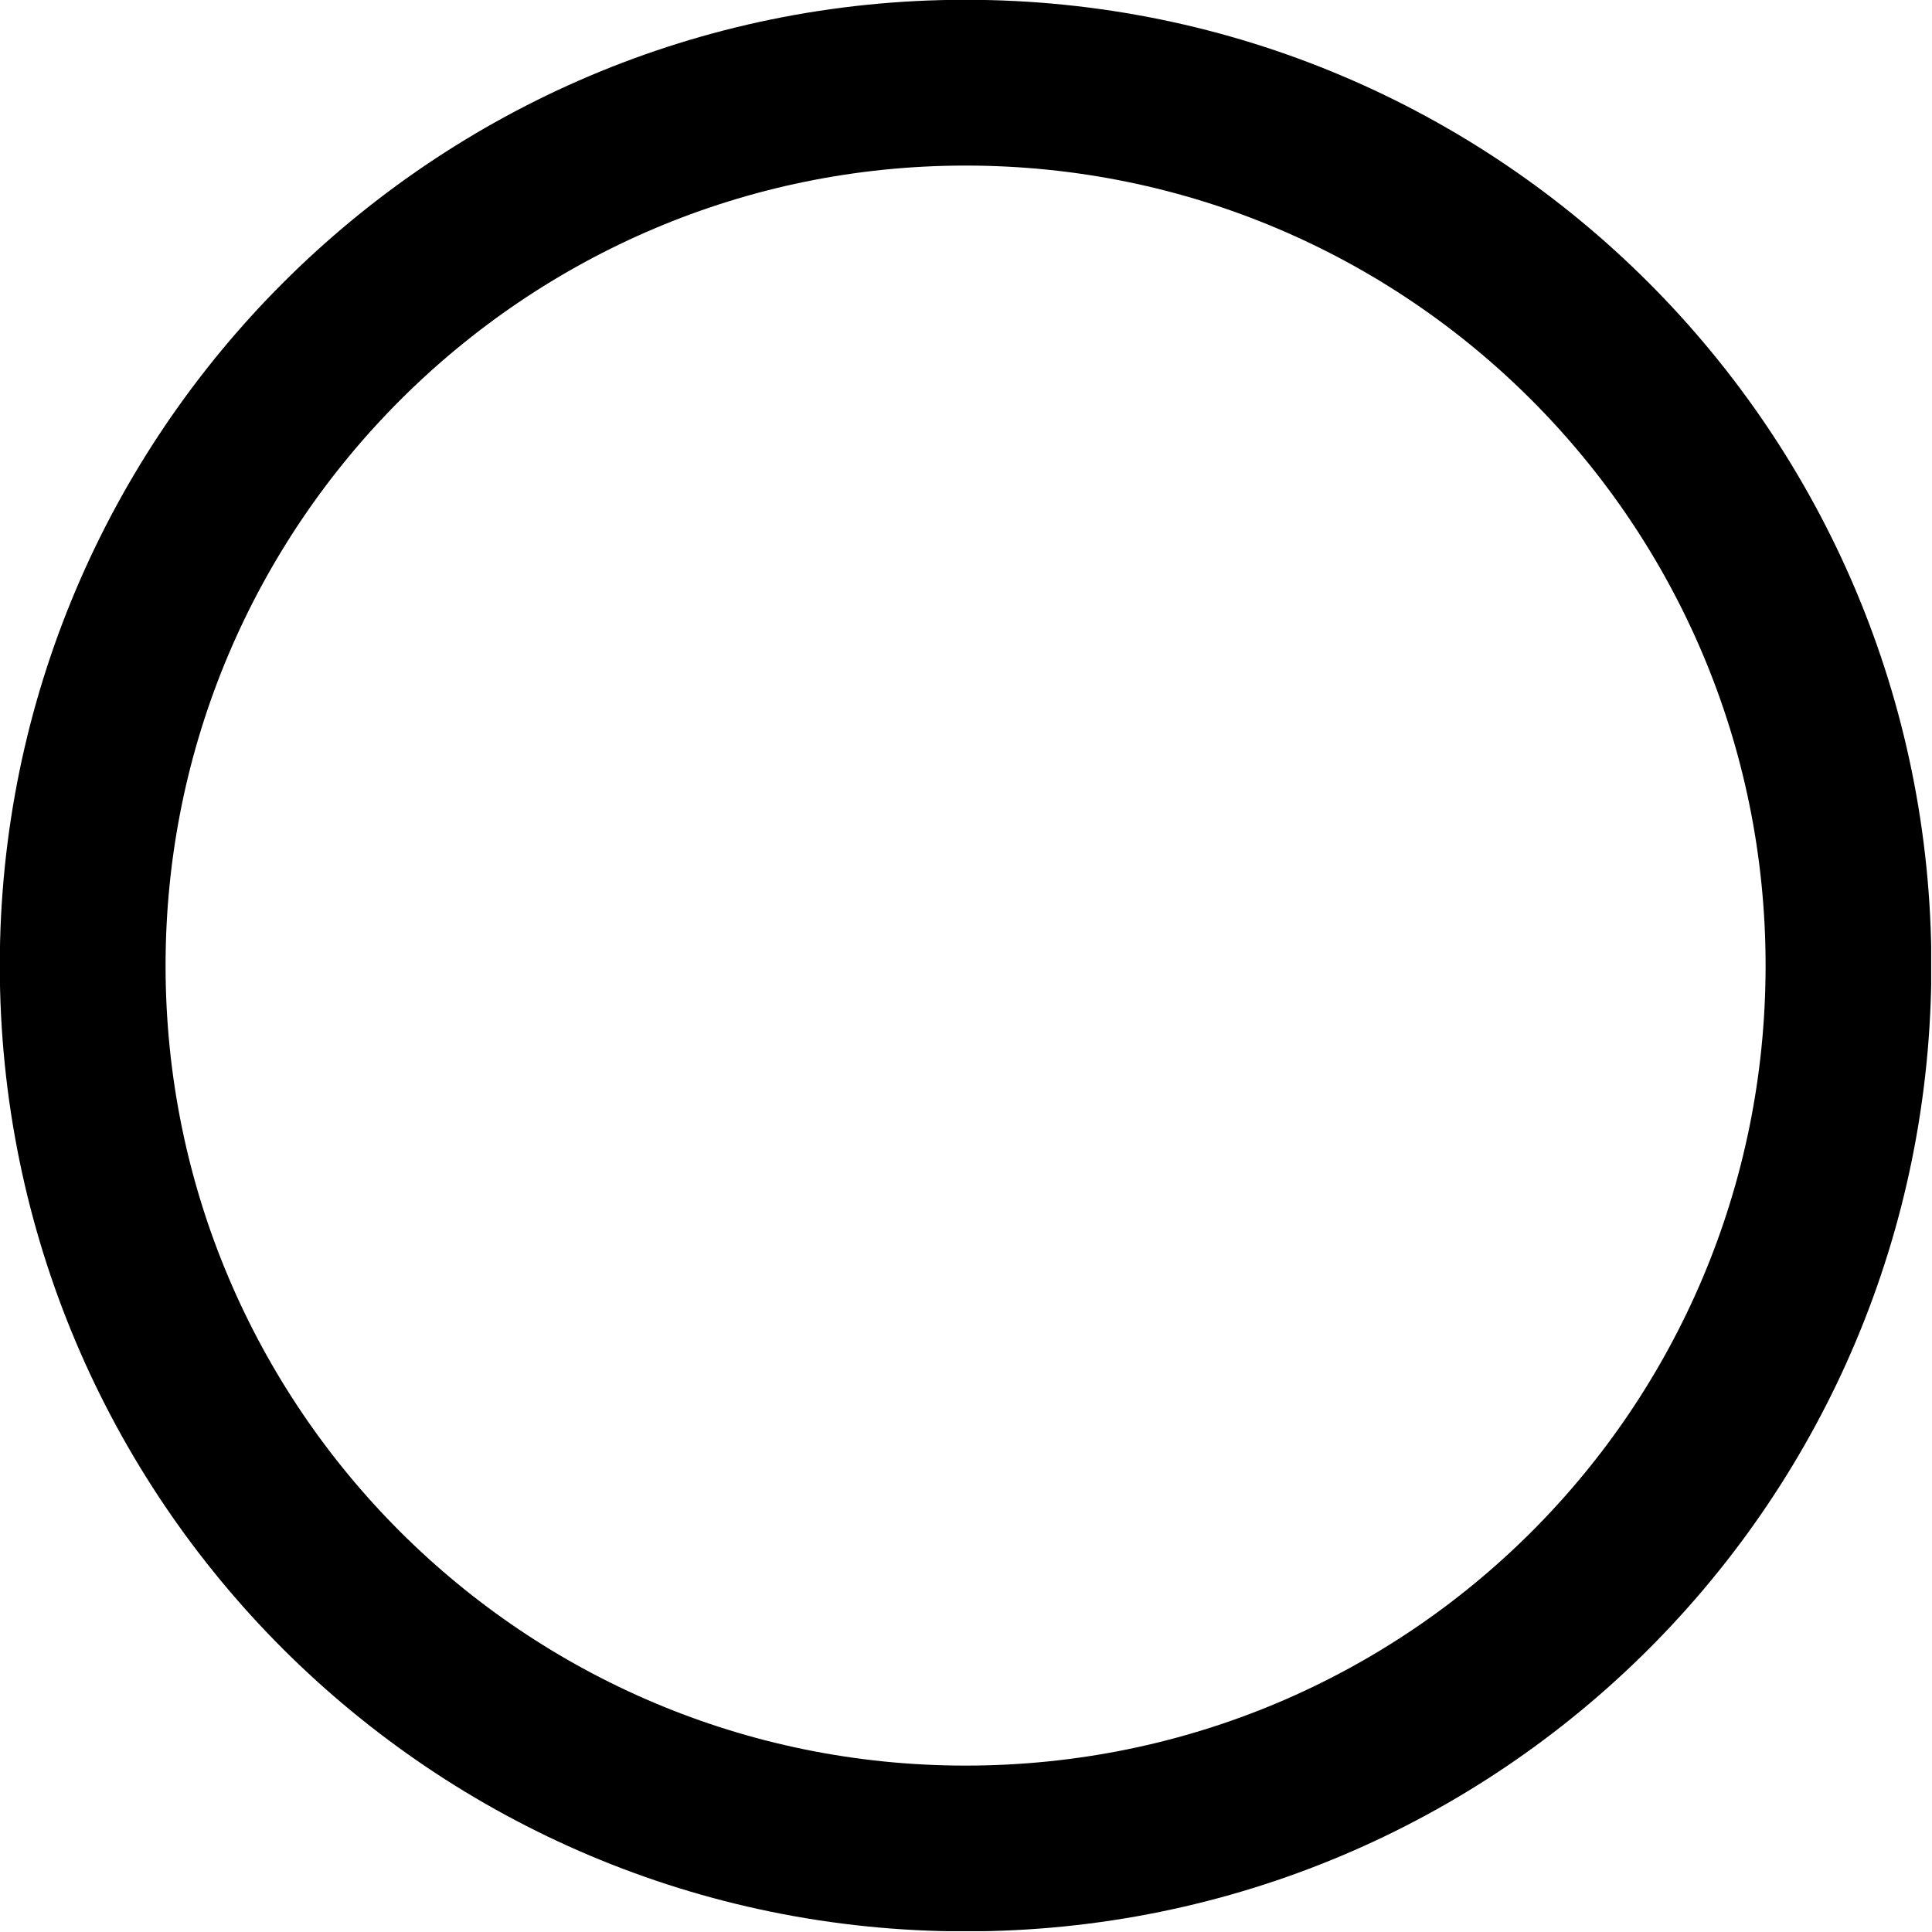 <?xml version="1.0" encoding="UTF-8"?>
<svg xmlns="http://www.w3.org/2000/svg" xmlns:xlink="http://www.w3.org/1999/xlink" width="4.65pt" height="4.65pt" viewBox="0 0 4.65 4.65" version="1.1">
<defs>
<clipPath id="clip1">
  <path d="M 0 0 L 4.648 0 L 4.648 4.648 L 0 4.648 Z M 0 0 "/>
</clipPath>
</defs>
<g id="surface1">
<g clip-path="url(#clip1)" clip-rule="nonzero">
<path style="fill:none;stroke-width:0.399;stroke-linecap:butt;stroke-linejoin:miter;stroke:rgb(0%,0%,0%);stroke-opacity:1;stroke-miterlimit:10;" d="M 2.124 0.001 C 2.124 1.173 1.175 2.126 -0.001 2.126 C -1.173 2.126 -2.126 1.173 -2.126 0.001 C -2.126 -1.175 -1.173 -2.124 -0.001 -2.124 C 1.175 -2.124 2.124 -1.175 2.124 0.001 Z M 2.124 0.001 " transform="matrix(1,0,0,-1,2.325,2.325)"/>
</g>
</g>
</svg>
